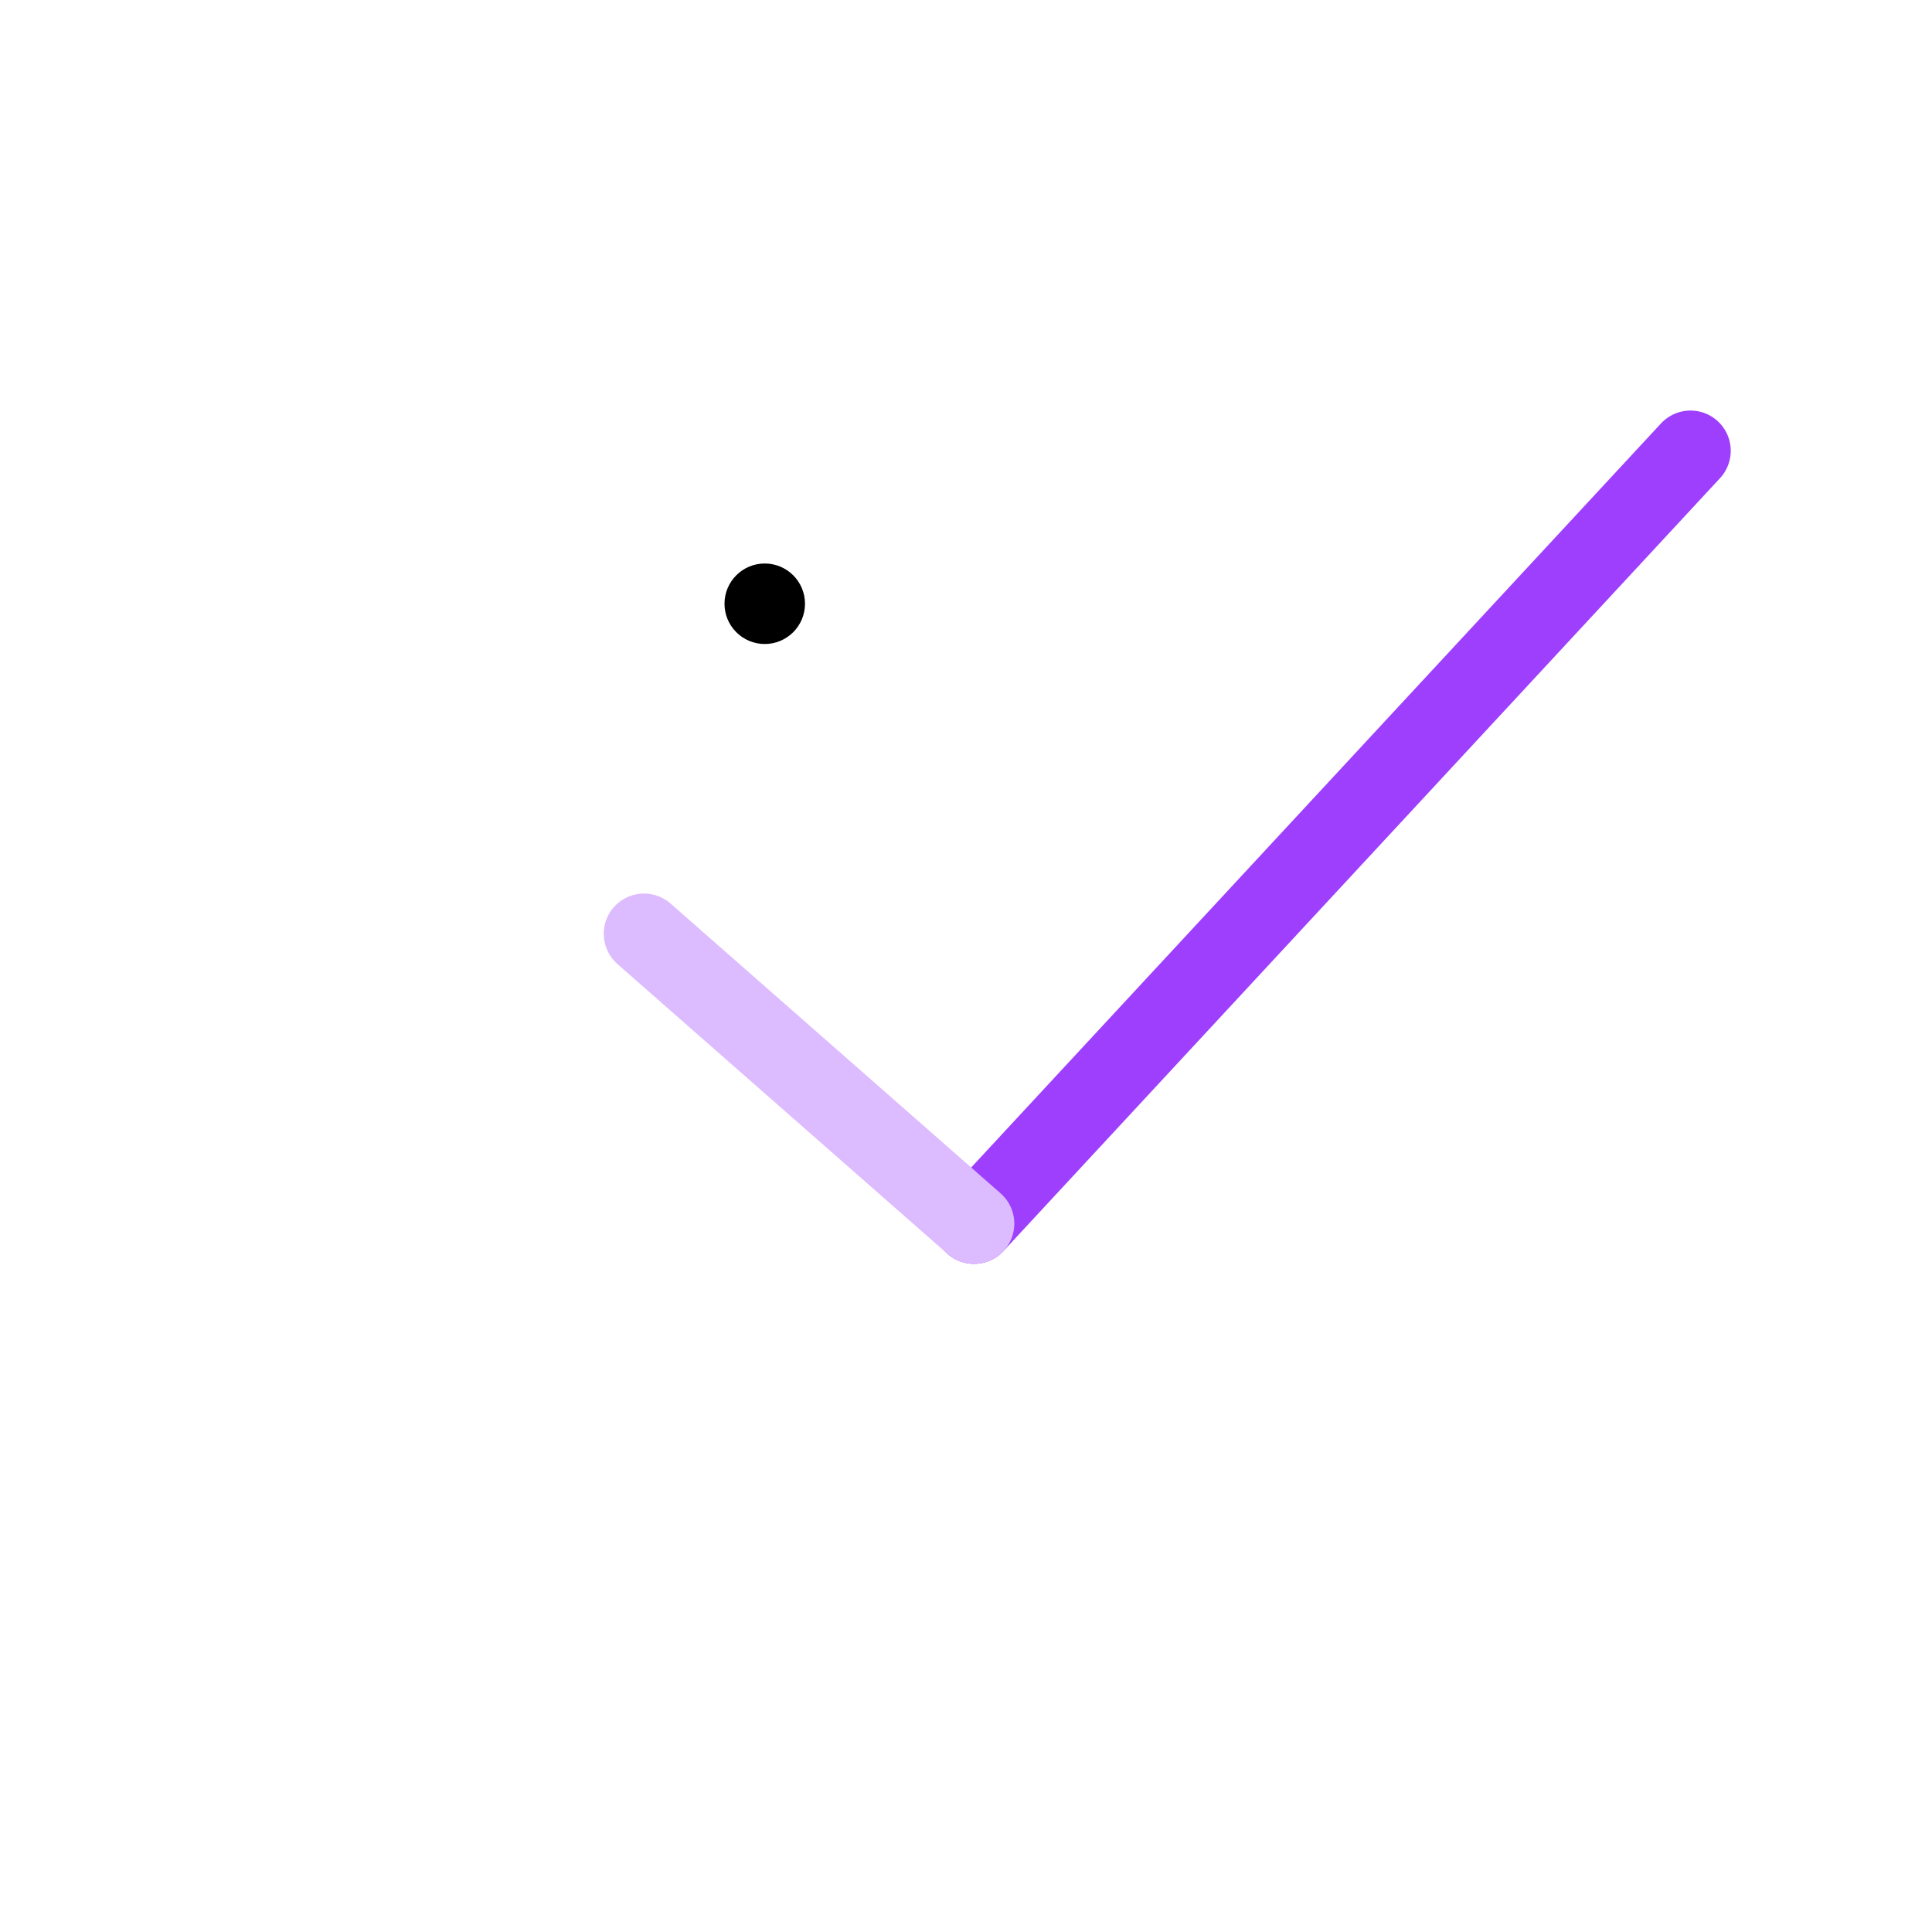 <svg width="240" height="240" viewBox="0 0 240 240" fill="none" xmlns="http://www.w3.org/2000/svg">
<rect width="240" height="240" fill="white"/>
<path d="M210 56L121 152" stroke="#9E3FFD" stroke-width="10" stroke-linecap="round"/>
<path d="M80 116L121 152" stroke="#DDBBFF" stroke-width="10" stroke-linecap="round"/>
<circle cx="95" cy="75" r="5" fill="black"/>
</svg>
